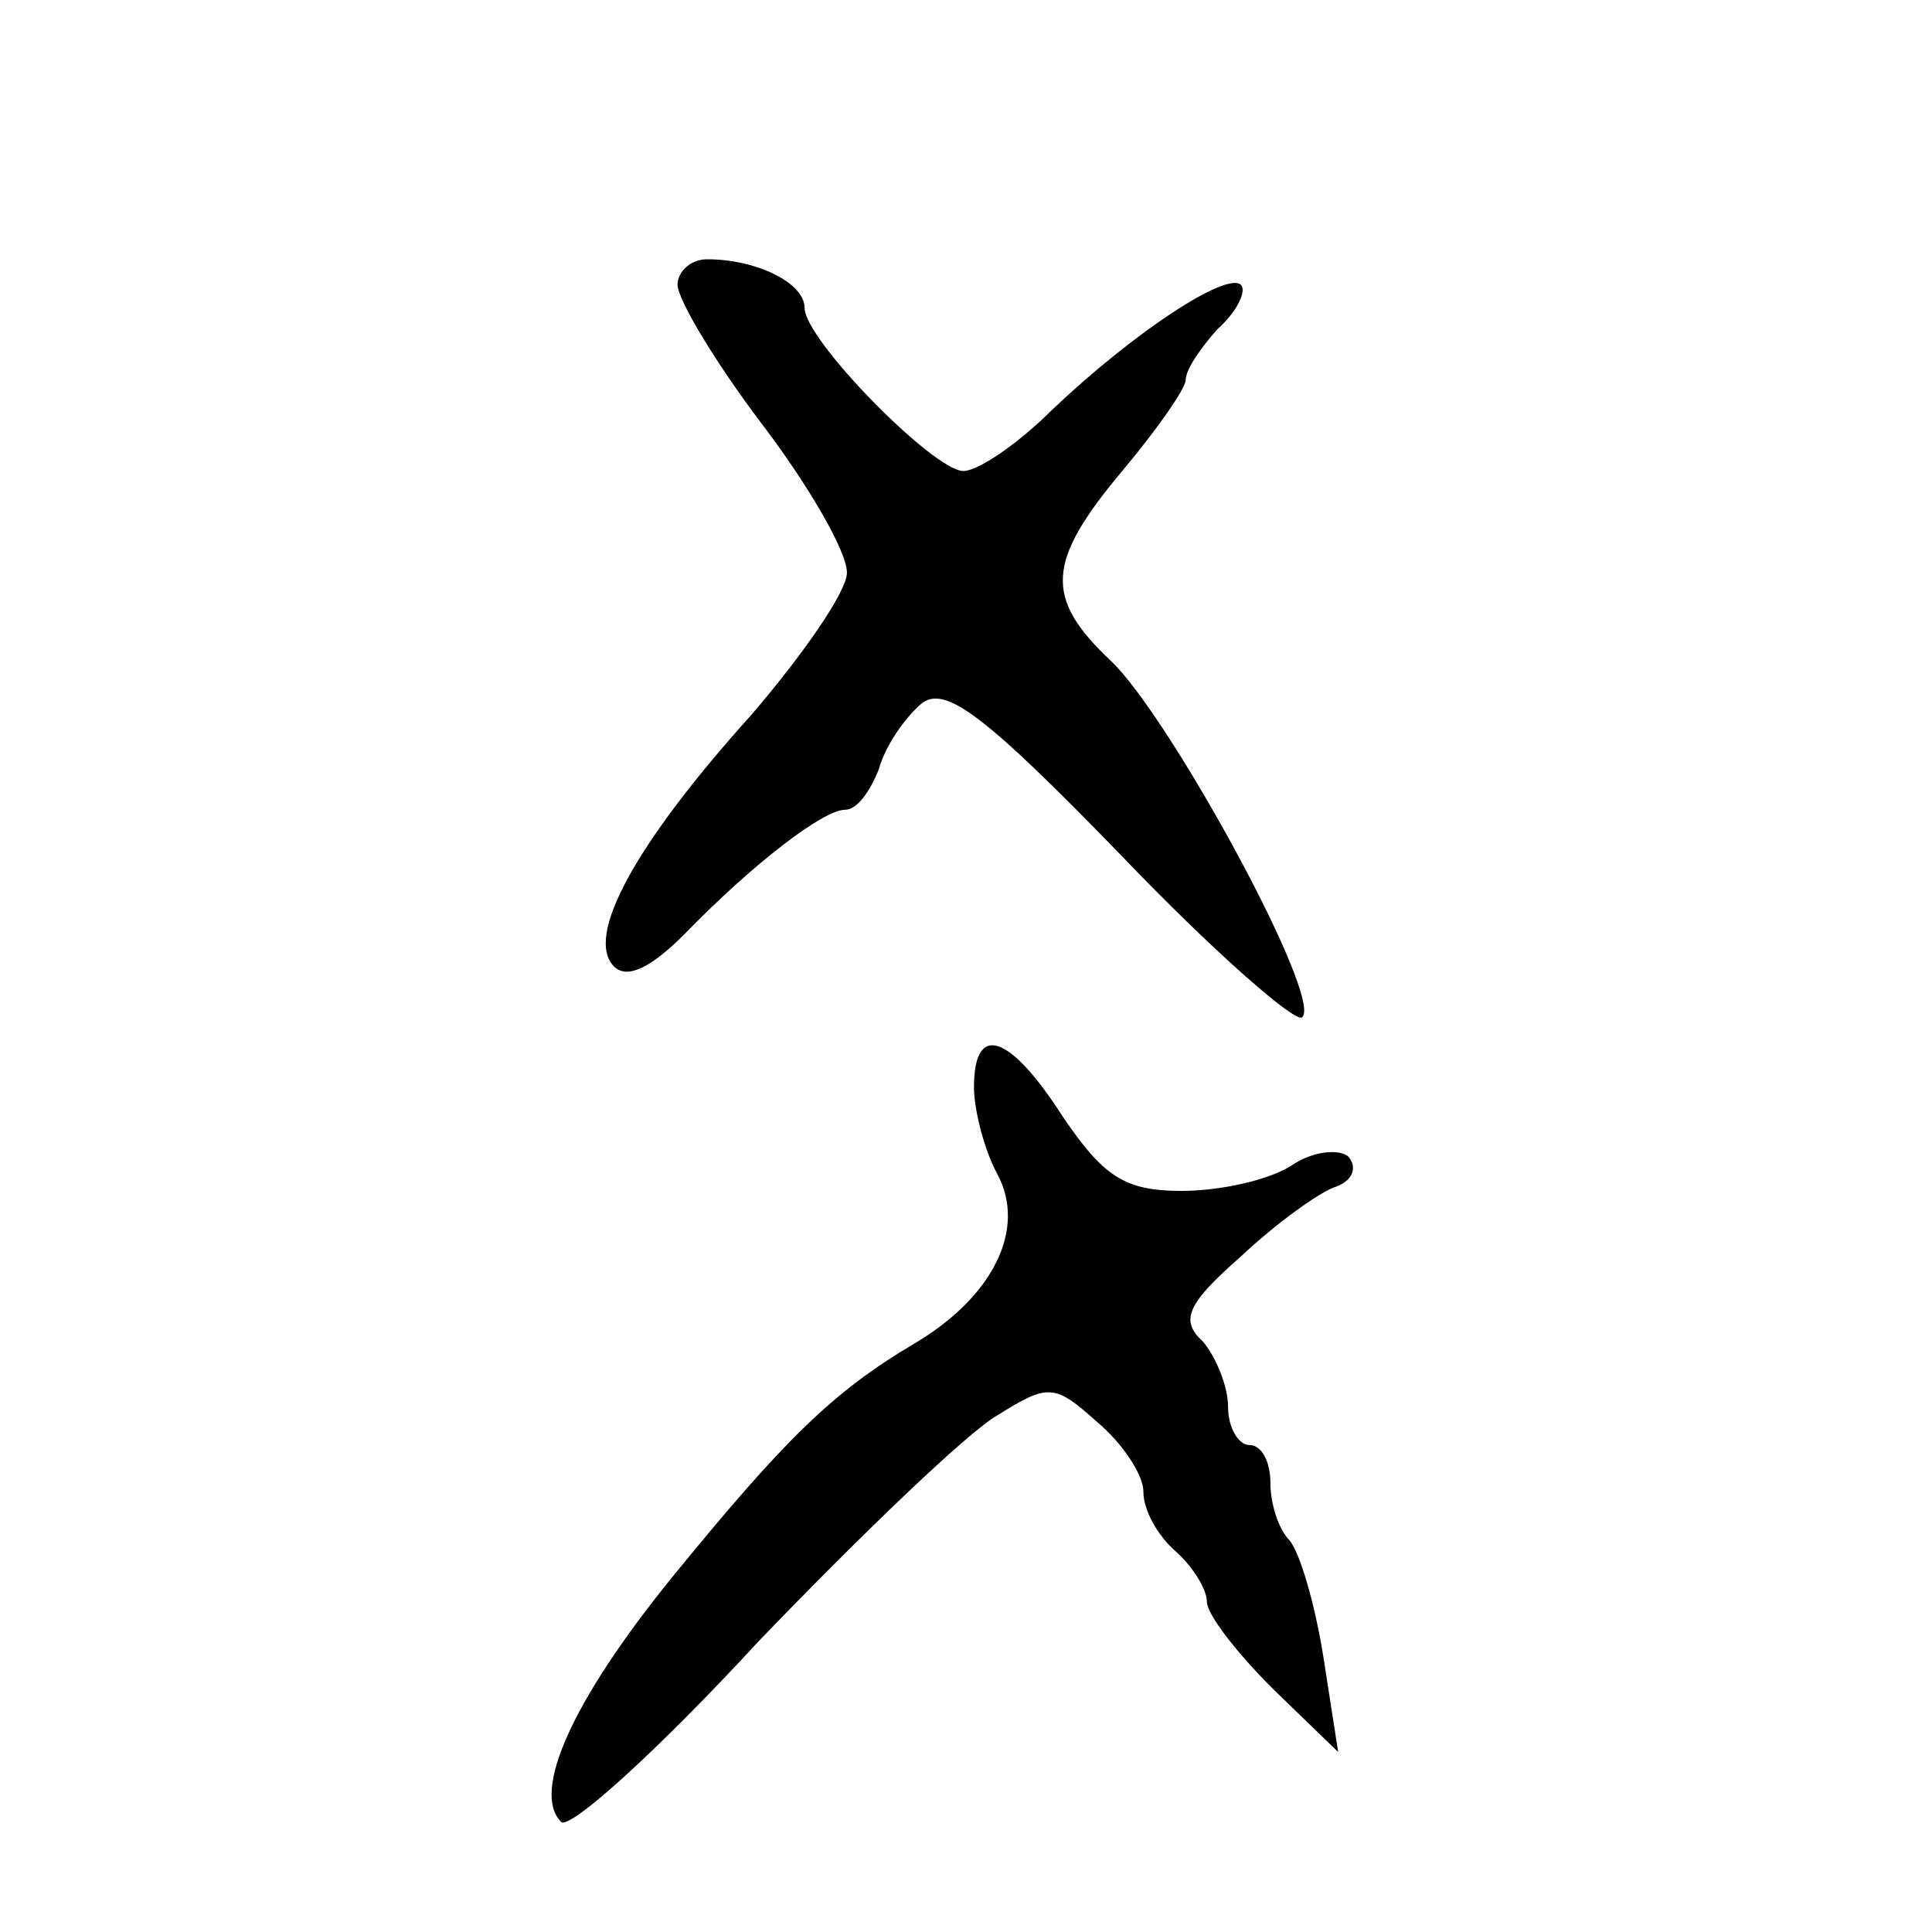 <?xml version="1.0" standalone="no"?>
<!DOCTYPE svg PUBLIC "-//W3C//DTD SVG 20010904//EN"
 "http://www.w3.org/TR/2001/REC-SVG-20010904/DTD/svg10.dtd">
<svg version="1.0" xmlns="http://www.w3.org/2000/svg"
 width="469pt" height="469pt" viewBox="0 0 469 469"
 preserveAspectRatio="xMidYMid meet">
<g transform="translate(0,469) scale(0.514,-0.514)"
fill="#000000" stroke="none">
<path d="M320 778 c0 -7 18 -37 40 -66 22 -29 40 -60 40 -70 0 -9 -21 -39 -45
-67 -55 -61 -79 -105 -65 -119 6 -6 17 -1 33 15 33 34 66 59 76 59 6 0 12 9
16 19 3 11 12 24 20 31 11 9 29 -4 94 -71 44 -46 83 -80 86 -77 10 9 -62 141
-90 168 -32 30 -31 47 5 90 16 19 30 39 30 43 0 5 7 15 15 24 9 8 14 18 11 21
-7 6 -50 -22 -89 -59 -16 -16 -35 -29 -42 -29 -14 0 -75 62 -75 77 0 12 -23
23 -46 23 -8 0 -14 -6 -14 -12z"/>
<path d="M460 399 c0 -11 5 -30 11 -41 14 -26 -2 -58 -39 -80 -39 -23 -62 -46
-115 -111 -47 -58 -66 -101 -52 -115 4 -4 46 34 93 85 48 50 99 99 113 107 24
15 27 15 47 -3 12 -10 22 -25 22 -33 0 -9 7 -21 15 -28 8 -7 15 -18 15 -24 0
-6 14 -24 31 -41 l31 -30 -7 45 c-4 25 -11 49 -16 55 -5 5 -9 17 -9 27 0 10
-4 18 -10 18 -5 0 -10 8 -10 18 0 10 -6 24 -12 31 -11 10 -7 18 18 40 17 16
38 31 45 33 8 3 10 9 6 14 -4 4 -17 3 -27 -4 -11 -7 -34 -12 -52 -12 -27 0
-37 7 -56 35 -25 39 -42 45 -42 14z"/>
</g>
</svg>
